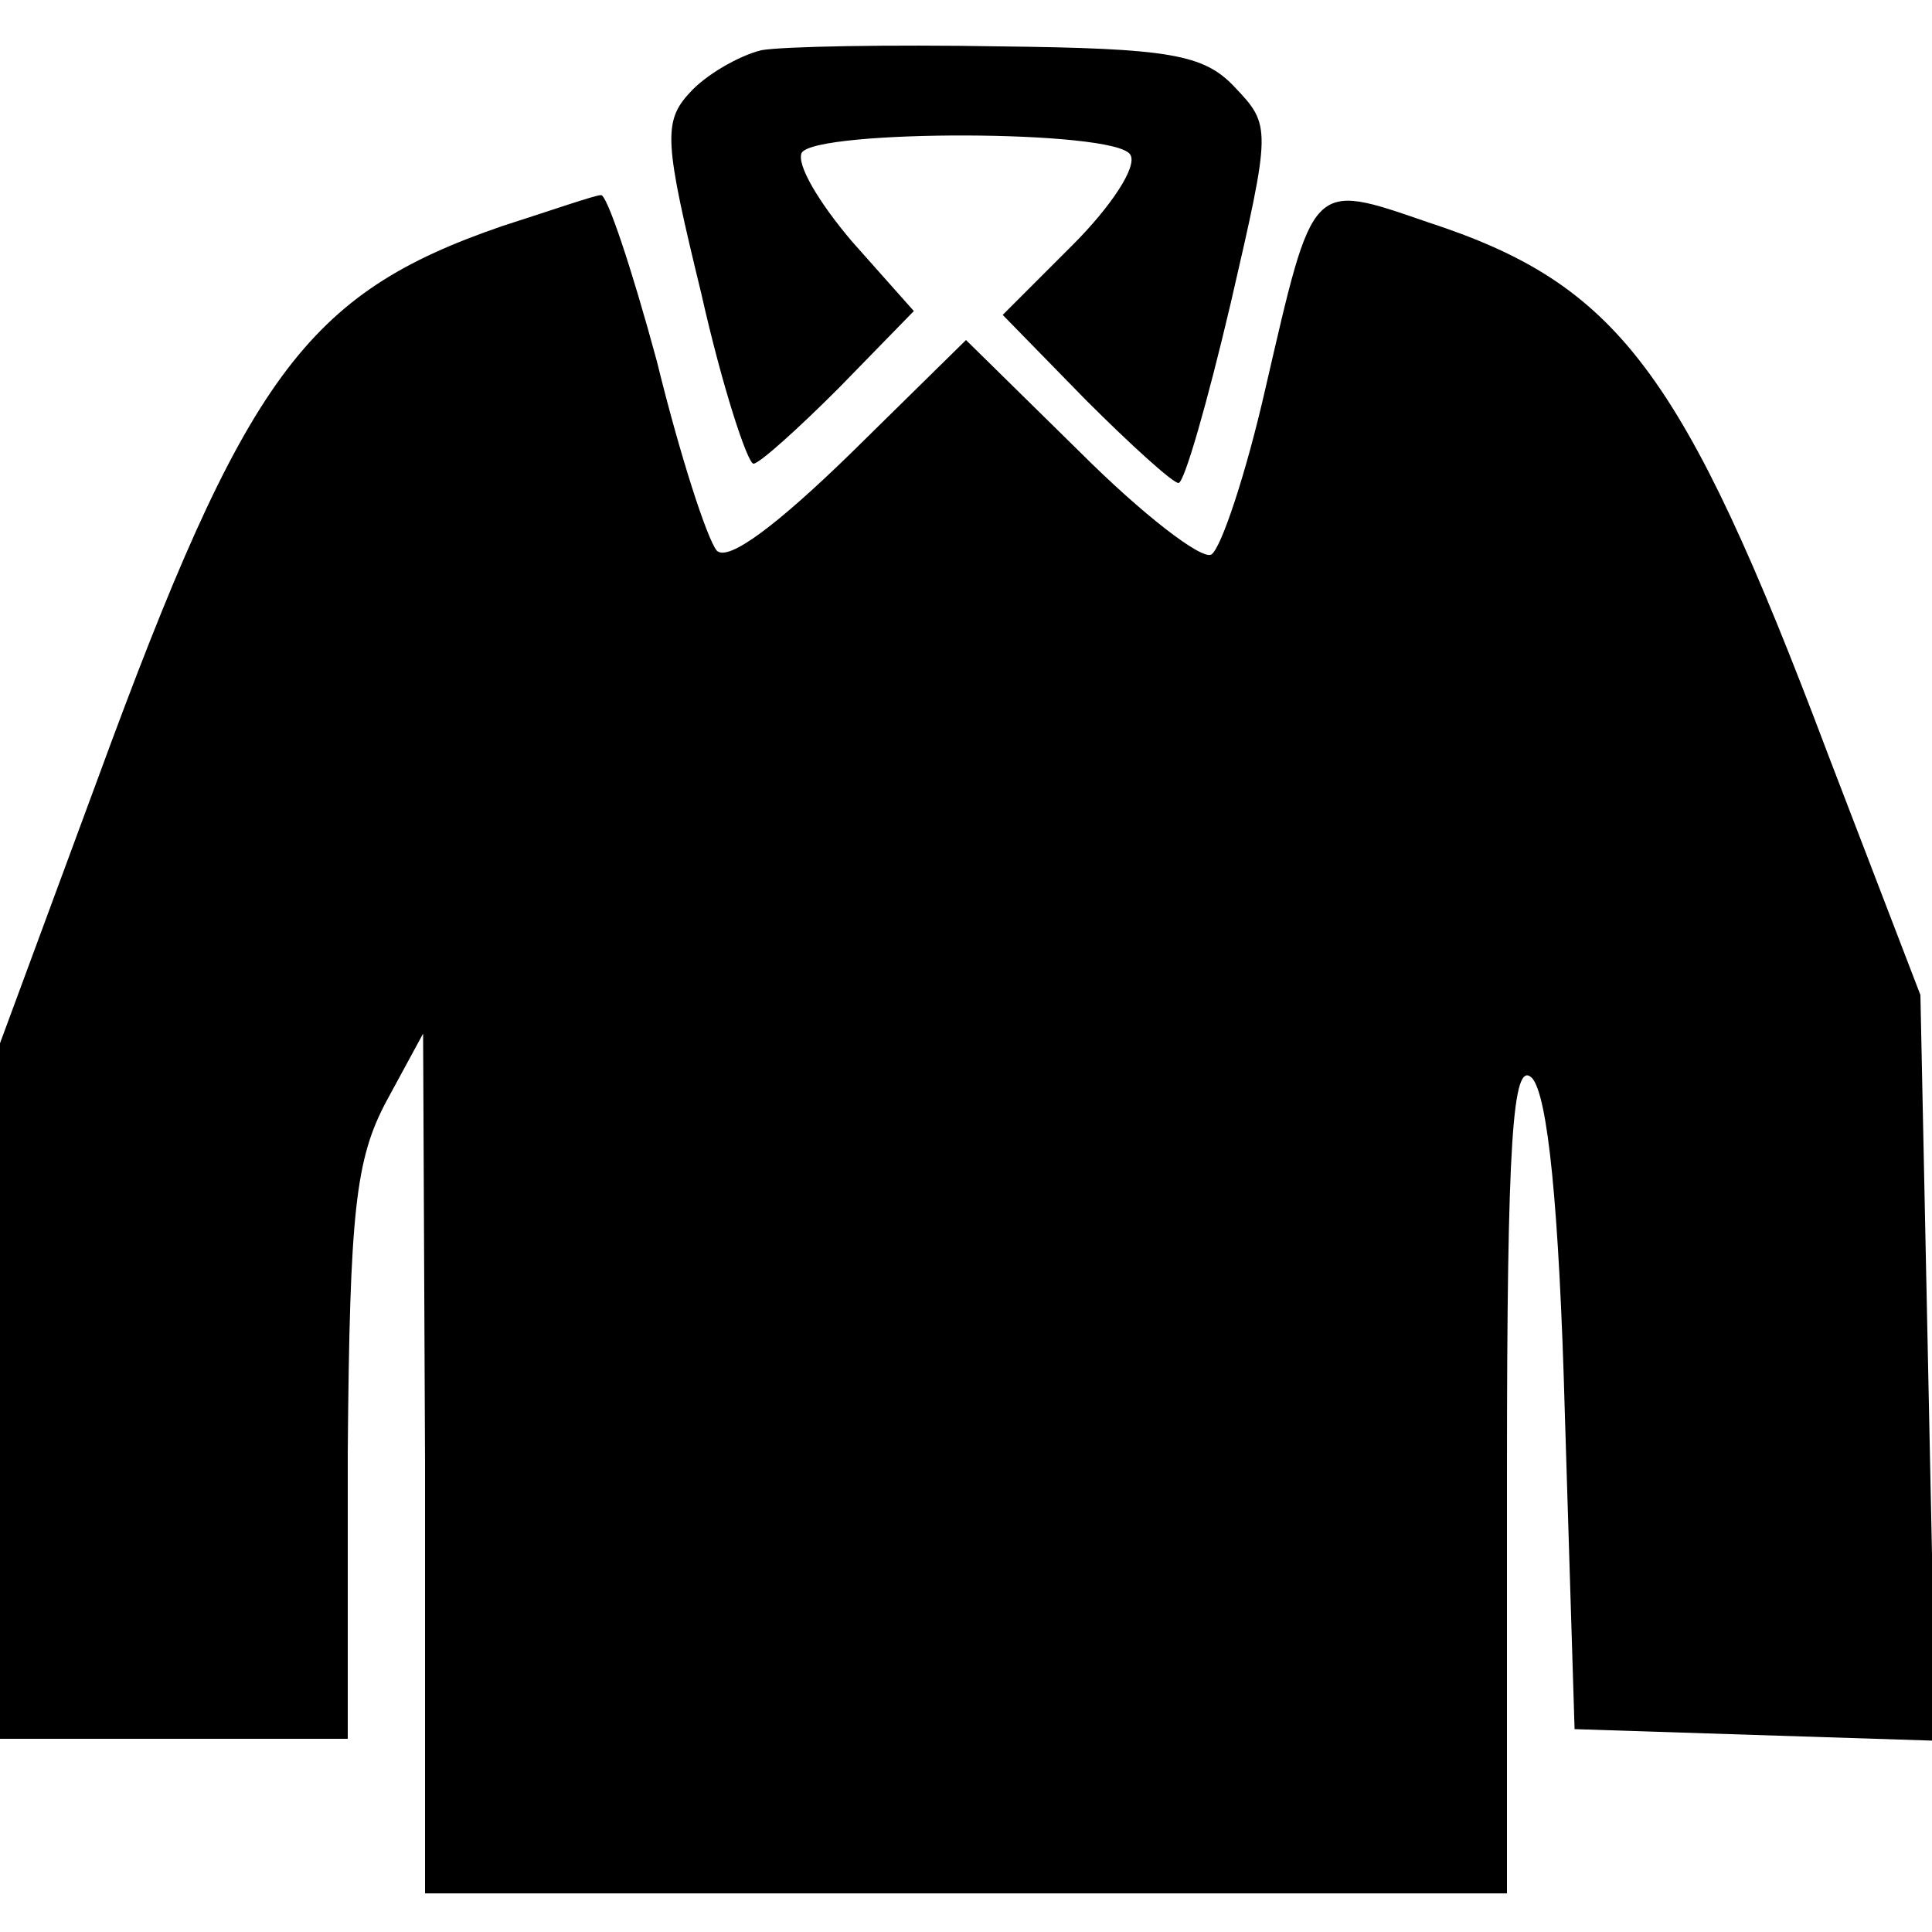 <?xml version="1.0" standalone="no"?>
<!DOCTYPE svg PUBLIC "-//W3C//DTD SVG 20010904//EN"
 "http://www.w3.org/TR/2001/REC-SVG-20010904/DTD/svg10.dtd">
<svg version="1.0" xmlns="http://www.w3.org/2000/svg"
 width="100pt" height="100pt" viewBox="0 0 100 100"
 preserveAspectRatio="xMidYMid meet">
<g transform="translate(0,100) scale(0.1,-0.1)"
fill="#000000" stroke="none">
<path d="M394 974 c-12 -3 -29 -13 -37 -22 -14 -15 -13 -26 6 -104 11 -49 24
-88 27 -88 3 0 23 18 44 39 l39 40 -32 36 c-17 20 -29 40 -26 46 8 12 162 12
170 -1 4 -6 -10 -27 -30 -47 l-36 -36 43 -44 c23 -23 45 -43 48 -43 3 0 15 42
27 93 21 91 21 92 2 112 -16 17 -34 20 -122 21 -56 1 -112 0 -123 -2z"/>
<path d="M260 883 c-102 -35 -133 -78 -209 -285 l-51 -138 0 -180 0 -180 90 0
90 0 0 148 c1 125 4 152 20 182 l19 35 1 -222 0 -223 280 0 280 0 0 217 c0
174 3 215 13 205 8 -9 14 -65 17 -175 l5 -162 93 -3 94 -3 -4 193 -4 193 -48
125 c-75 199 -109 243 -207 275 -61 21 -59 22 -84 -86 -10 -44 -23 -83 -28
-86 -5 -3 -36 21 -68 53 l-59 58 -60 -59 c-37 -36 -63 -56 -69 -50 -5 6 -19
49 -31 98 -13 48 -26 87 -29 86 -3 0 -26 -8 -51 -16z"/>
</g>
</svg>
